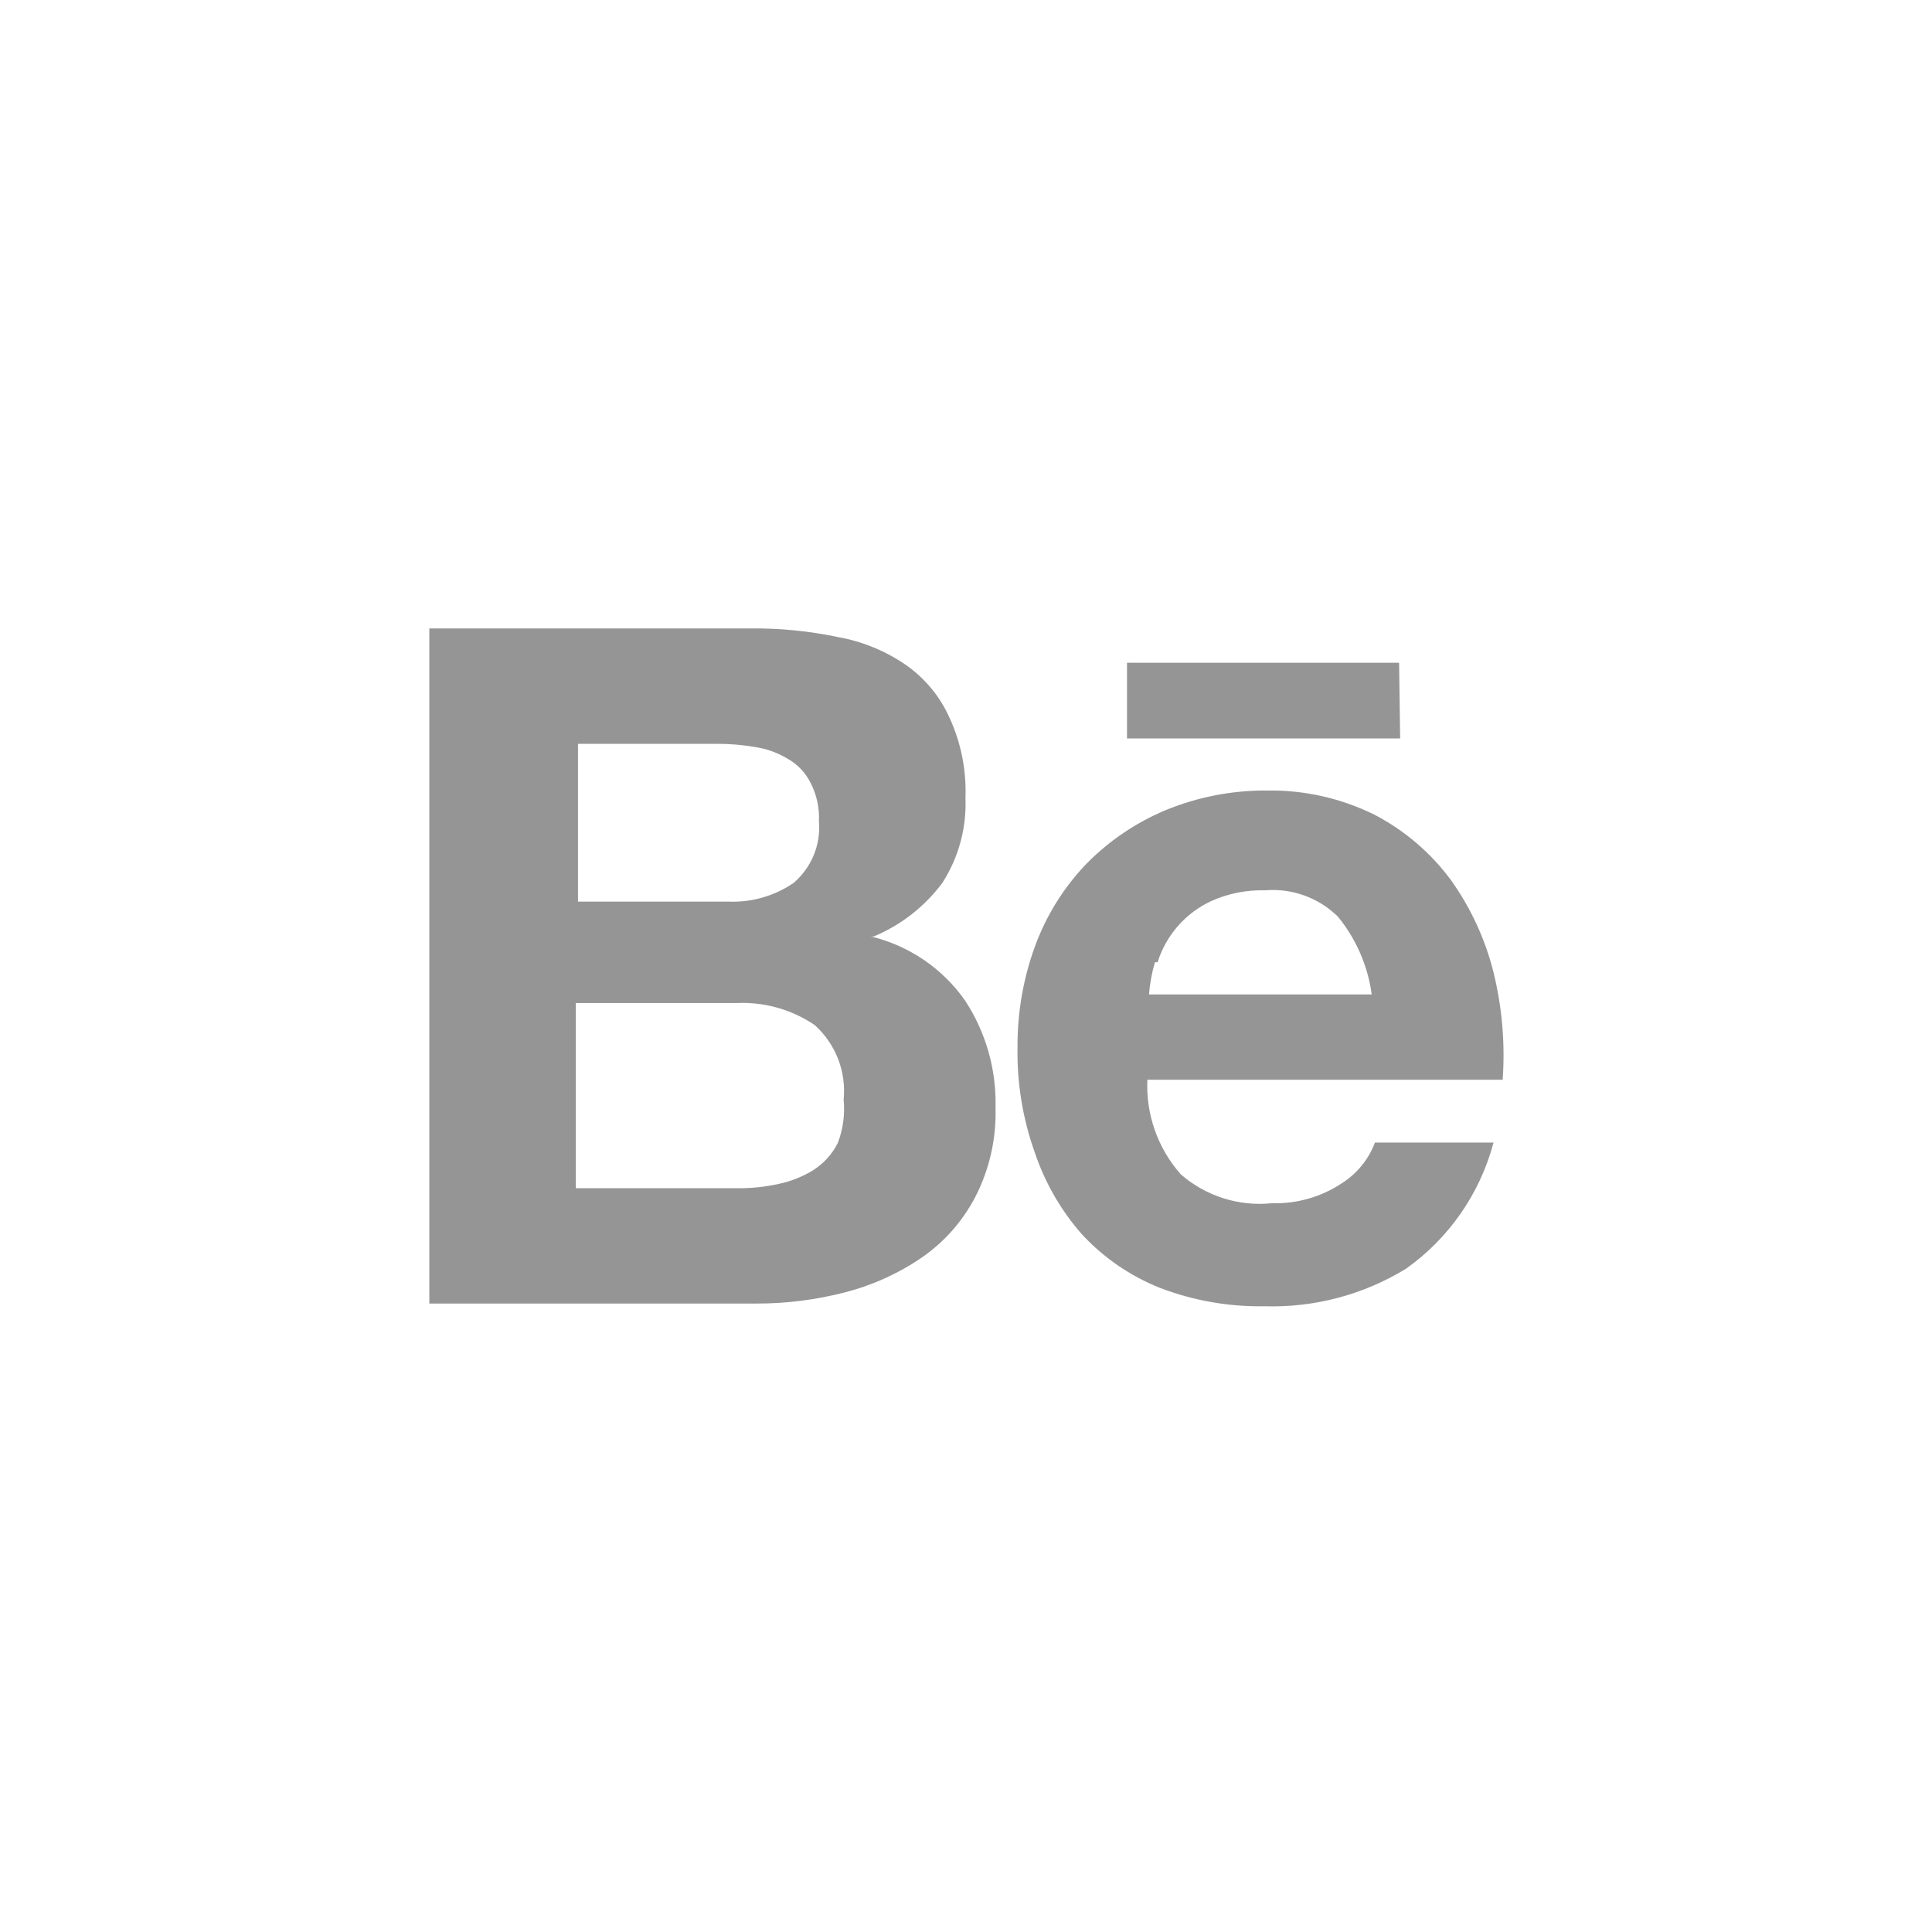 <svg width="60" height="60" viewBox="0 0 60 60" fill="none" xmlns="http://www.w3.org/2000/svg">
<path d="M43.45 20.583H35V22.933H43.483L43.45 20.583ZM41.667 36.75C41.026 37.175 40.269 37.39 39.5 37.367C38.991 37.42 38.477 37.367 37.989 37.212C37.502 37.057 37.052 36.803 36.667 36.467C35.955 35.66 35.584 34.608 35.633 33.533H46.667C46.746 32.414 46.651 31.29 46.383 30.2C46.125 29.163 45.672 28.185 45.05 27.317C44.423 26.474 43.614 25.785 42.683 25.3C41.647 24.789 40.505 24.532 39.35 24.55C38.264 24.542 37.187 24.752 36.183 25.167C35.264 25.554 34.431 26.121 33.733 26.833C33.037 27.56 32.498 28.422 32.15 29.367C31.776 30.386 31.59 31.464 31.6 32.55C31.583 33.651 31.764 34.746 32.133 35.783C32.447 36.722 32.946 37.589 33.6 38.333C34.276 39.063 35.108 39.633 36.033 40C37.065 40.393 38.163 40.585 39.267 40.567C40.816 40.615 42.345 40.209 43.667 39.4C45.002 38.451 45.963 37.066 46.383 35.483H42.7C42.503 36.007 42.14 36.452 41.667 36.75ZM35.95 29.883C36.08 29.468 36.295 29.084 36.582 28.757C36.869 28.43 37.222 28.166 37.617 27.983C38.14 27.748 38.71 27.634 39.283 27.65C39.698 27.614 40.115 27.669 40.506 27.81C40.897 27.951 41.253 28.175 41.55 28.467C42.116 29.16 42.48 29.996 42.6 30.883H35.683C35.71 30.544 35.772 30.209 35.867 29.883H35.95ZM27.133 29.083C27.982 28.73 28.719 28.154 29.267 27.417C29.77 26.633 30.021 25.714 29.983 24.783C30.016 23.935 29.851 23.09 29.5 22.317C29.206 21.646 28.733 21.07 28.133 20.65C27.498 20.213 26.776 19.918 26.017 19.783C25.118 19.595 24.201 19.505 23.283 19.517H13.333V40.483H23.5C24.428 40.484 25.352 40.366 26.25 40.133C27.101 39.913 27.908 39.547 28.633 39.05C29.336 38.563 29.909 37.91 30.3 37.15C30.733 36.3 30.945 35.354 30.917 34.4C30.948 33.218 30.617 32.054 29.967 31.067C29.268 30.073 28.231 29.368 27.05 29.083H27.133ZM17.95 23.1H22.267C22.663 23.099 23.059 23.133 23.45 23.2C23.81 23.253 24.156 23.378 24.467 23.567C24.767 23.737 25.011 23.992 25.167 24.3C25.36 24.669 25.452 25.083 25.433 25.5C25.464 25.859 25.41 26.22 25.273 26.553C25.137 26.886 24.923 27.182 24.65 27.417C24.053 27.827 23.34 28.031 22.617 28H17.95V23.1ZM26.017 35.5C25.845 35.84 25.587 36.127 25.267 36.333C24.934 36.54 24.567 36.687 24.183 36.767C23.757 36.862 23.32 36.907 22.883 36.9H17.883V31.15H22.883C23.741 31.112 24.589 31.352 25.3 31.833C25.621 32.122 25.87 32.482 26.027 32.884C26.183 33.287 26.242 33.72 26.2 34.15C26.245 34.608 26.182 35.07 26.017 35.5Z" fill="#959595"/>
</svg>
